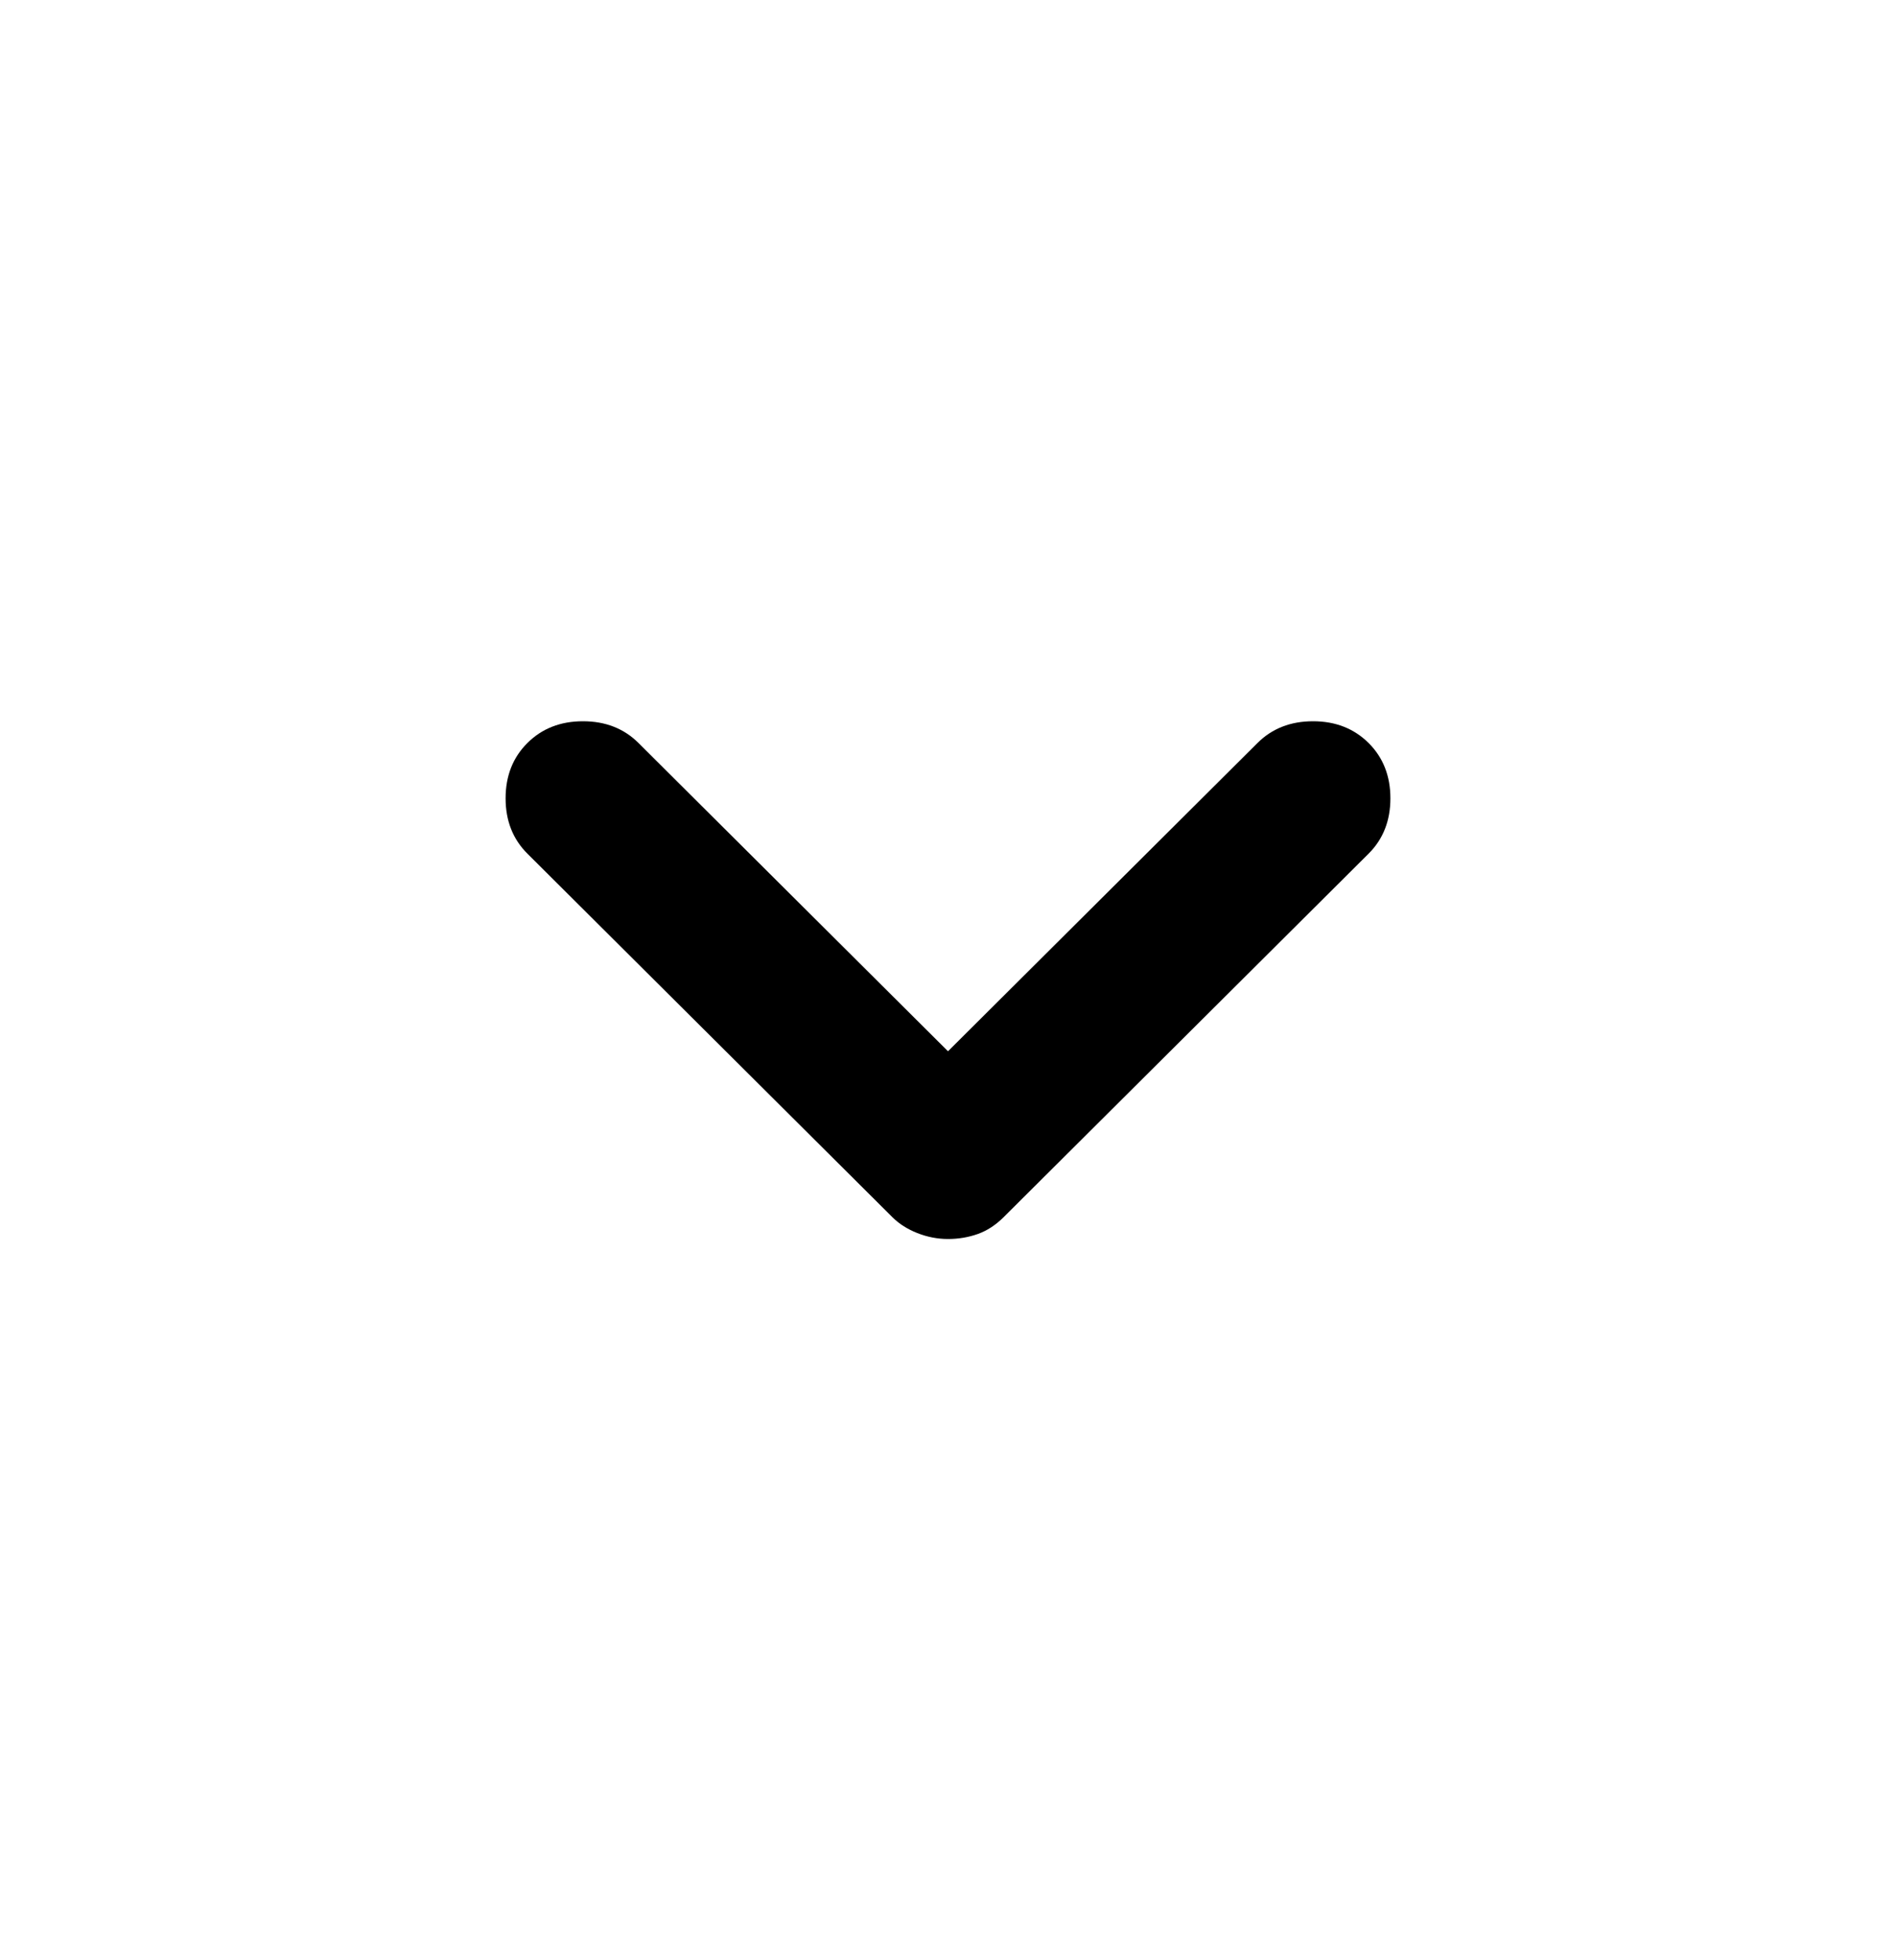 <svg width="30" height="31" viewBox="0 0 30 31" fill="none" xmlns="http://www.w3.org/2000/svg">
<path d="M15 19.594C14.833 19.594 14.671 19.562 14.514 19.5C14.357 19.438 14.226 19.354 14.121 19.25L8.345 13.5C8.115 13.271 8 12.979 8 12.625C8 12.271 8.115 11.979 8.345 11.75C8.575 11.521 8.868 11.406 9.224 11.406C9.58 11.406 9.873 11.521 10.103 11.75L15 16.625L19.897 11.75C20.127 11.521 20.42 11.406 20.776 11.406C21.131 11.406 21.424 11.521 21.655 11.75C21.885 11.979 22 12.271 22 12.625C22 12.979 21.885 13.271 21.655 13.5L15.879 19.25C15.753 19.375 15.617 19.463 15.471 19.515C15.324 19.567 15.167 19.594 15 19.594Z" fill="black"/>
</svg>
